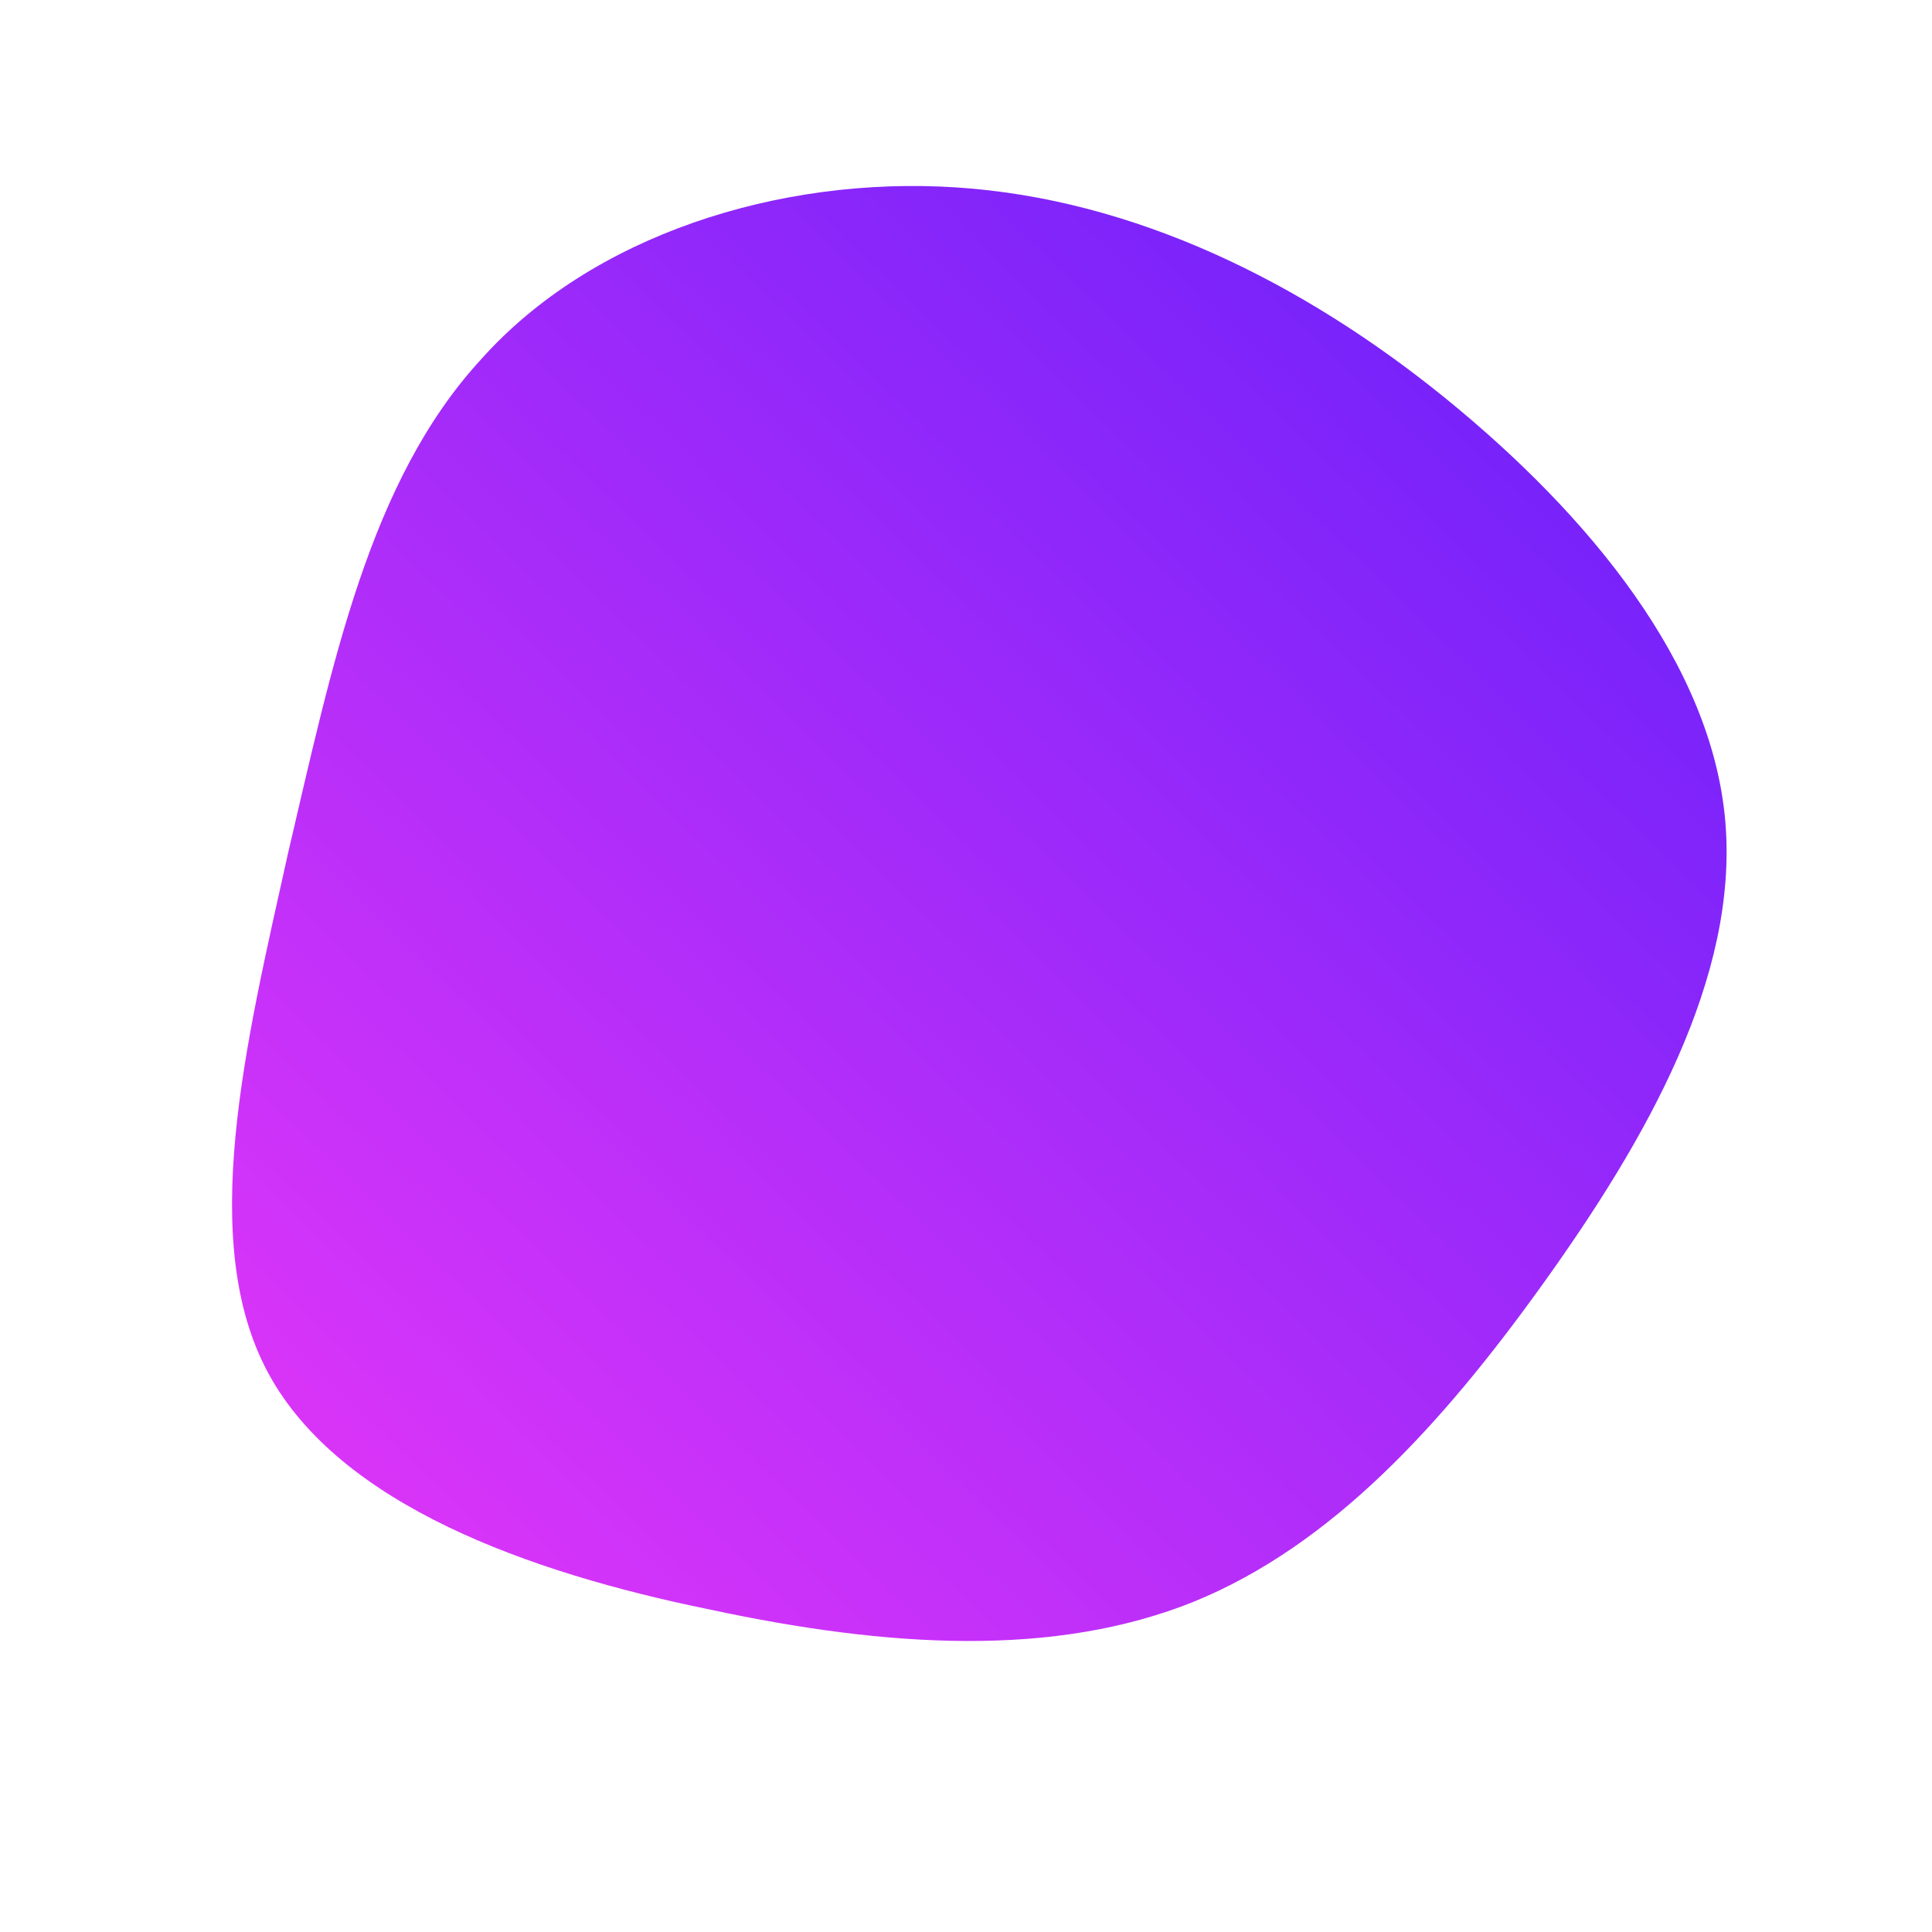 <!--?xml version="1.0" standalone="no"?-->
              <svg id="sw-js-blob-svg" viewBox="0 0 100 100" xmlns="http://www.w3.org/2000/svg" version="1.1">
                    <defs> 
                        <linearGradient id="sw-gradient" x1="0" x2="1" y1="1" y2="0">
                            <stop id="stop1" stop-color="rgba(231.762, 55, 248, 1)" offset="0%"></stop>
                            <stop id="stop2" stop-color="rgba(97.584, 31, 251, 1)" offset="100%"></stop>
                        </linearGradient>
                    </defs>
                <path fill="url(#sw-gradient)" d="M24.8,-29.4C32.3,-23.3,38.6,-15.6,39.3,-7.5C40,0.6,35.2,9,29.9,16.4C24.6,23.8,18.9,30,11.8,32.9C4.6,35.8,-4,35.3,-13.3,33.3C-22.6,31.4,-32.4,27.9,-36.1,21.1C-39.8,14.3,-37.3,4.1,-35.1,-5.8C-32.8,-15.6,-30.9,-25.1,-25.1,-31.4C-19.4,-37.8,-9.7,-40.9,-0.5,-40.3C8.7,-39.7,17.4,-35.4,24.8,-29.4Z" width="100%" height="100%" transform="translate(50 50)" stroke-width="0" style="transition: all 0.3s ease 0s;" stroke="url(#sw-gradient)"></path>
              </svg>